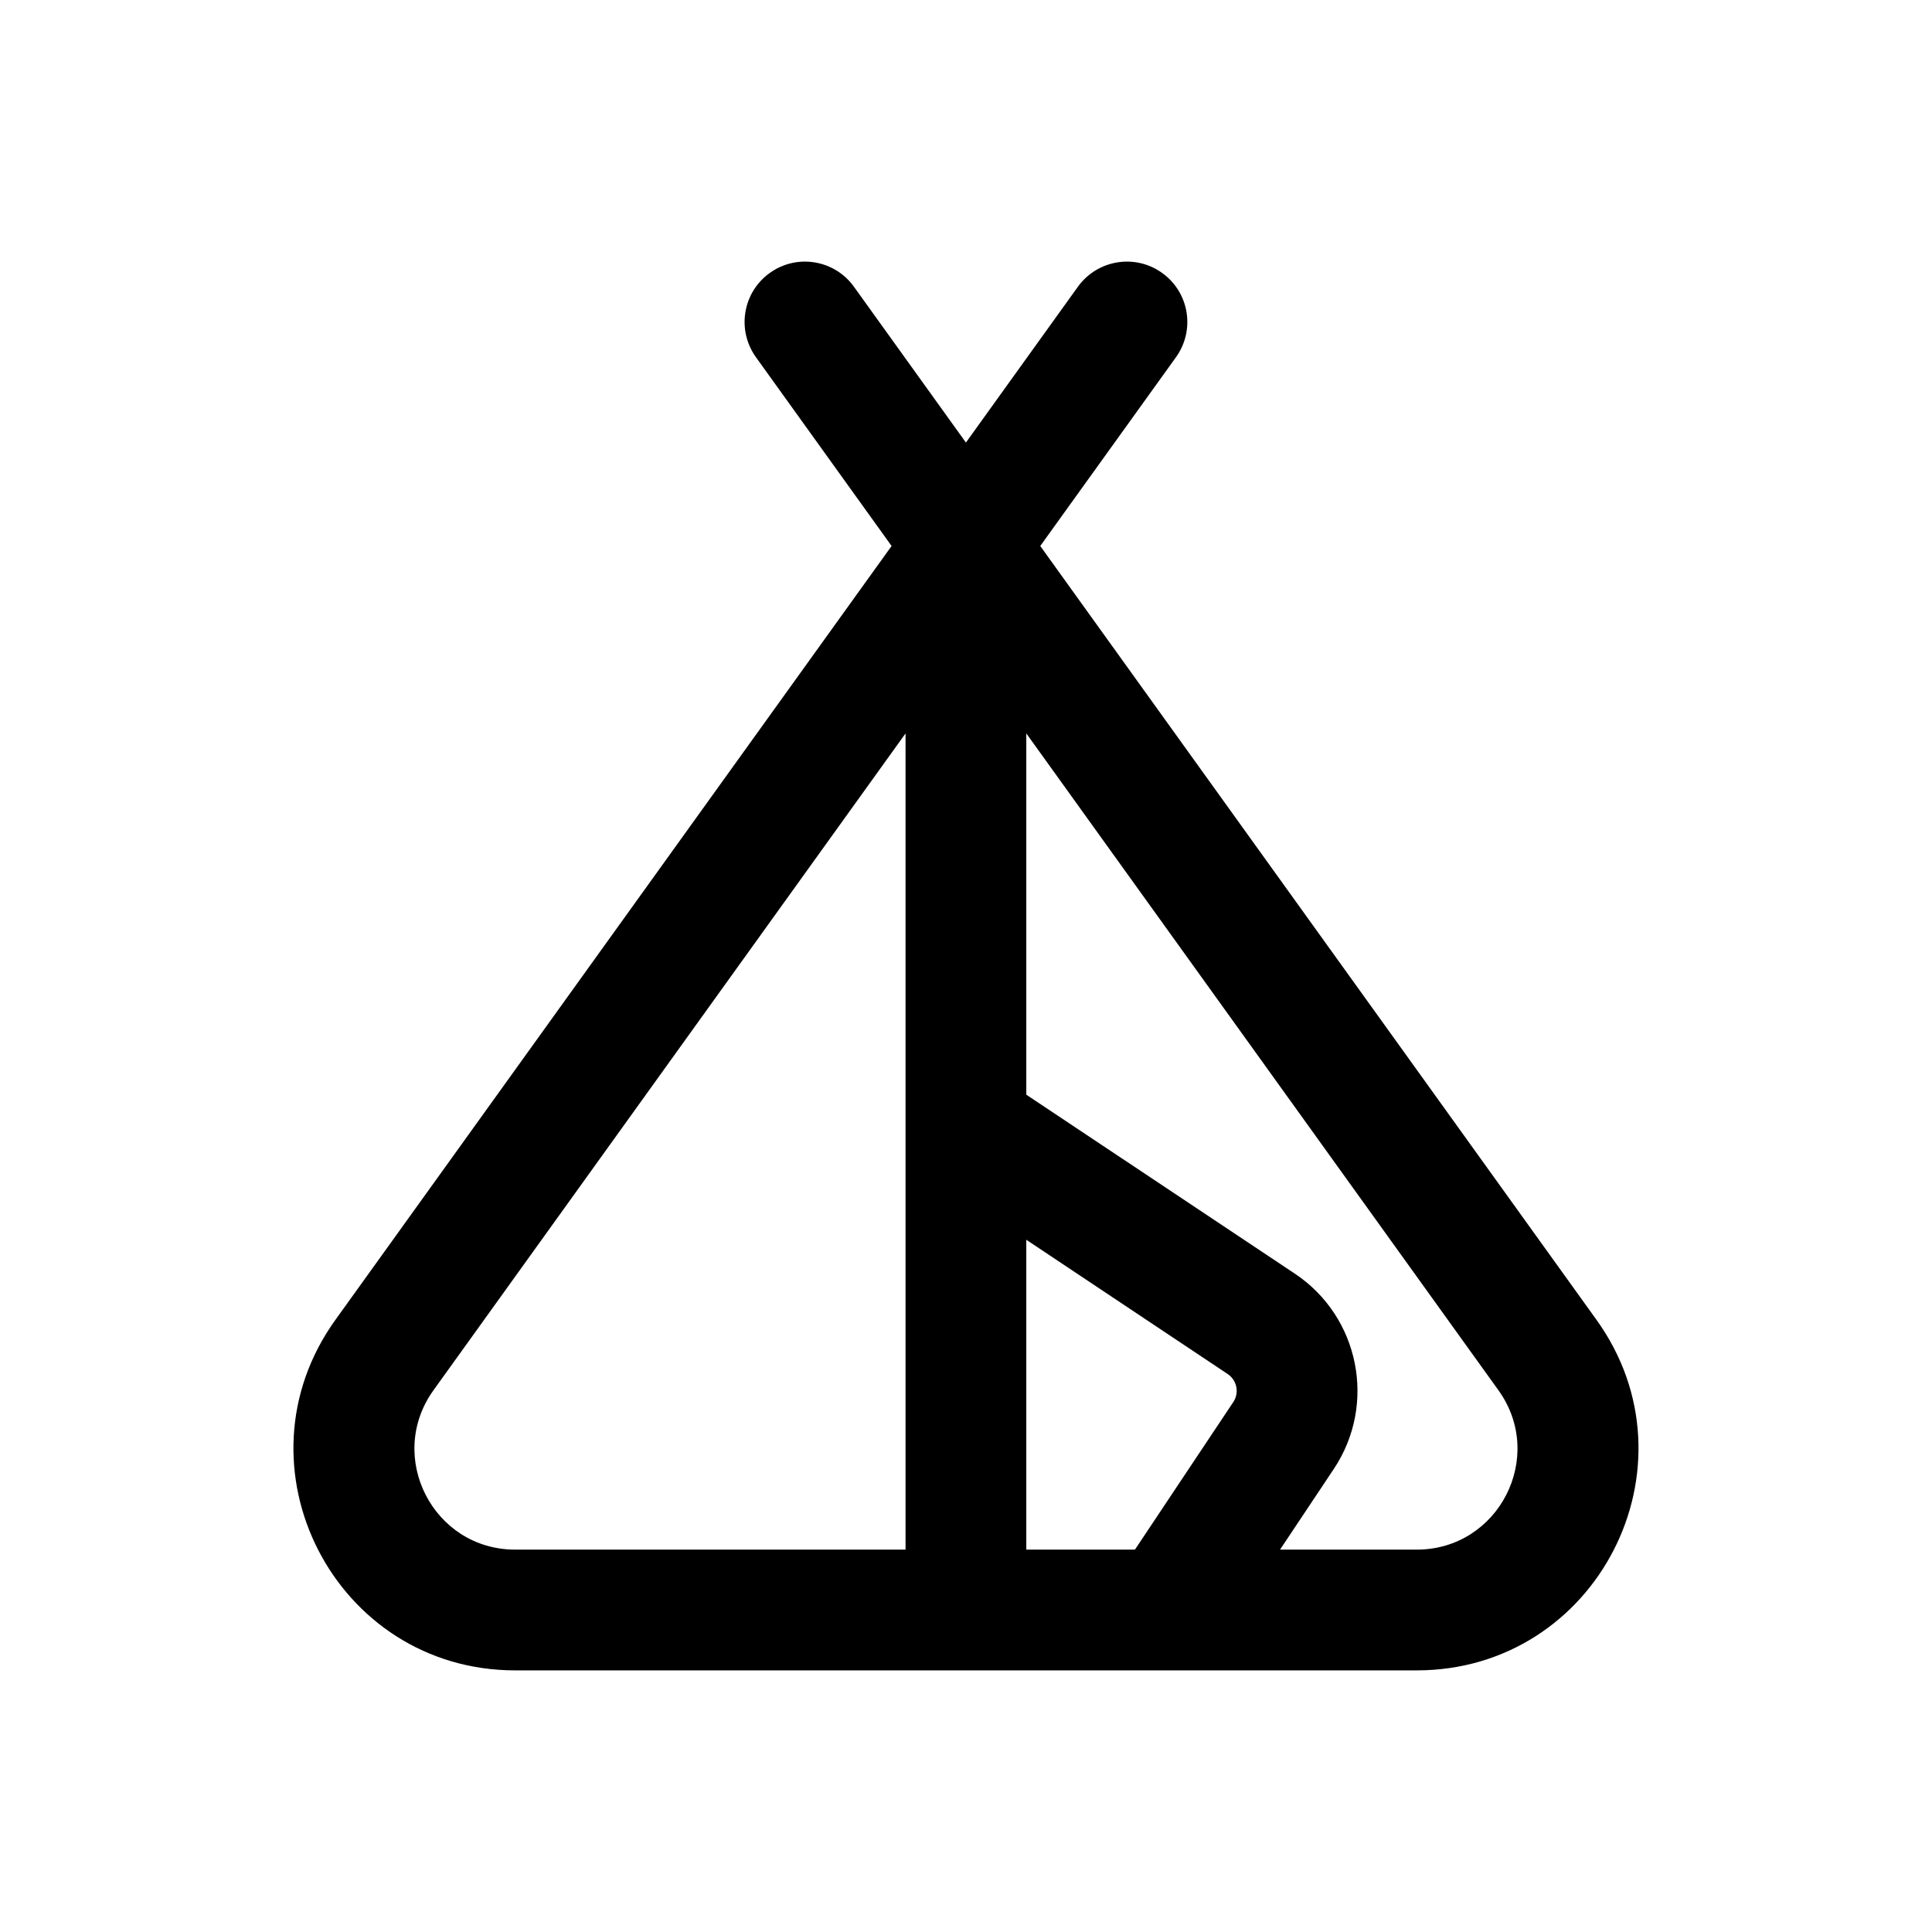 <svg width="24" height="24" viewBox="0 0 24 24" fill="none" xmlns="http://www.w3.org/2000/svg">
<path d="M19.223 16.833L19.832 16.395L19.223 16.833ZM10.608 3.562C10.367 3.226 9.898 3.149 9.562 3.391C9.225 3.633 9.149 4.101 9.391 4.438L10.608 3.562ZM4.776 16.833L5.385 17.27H5.385L4.776 16.833ZM14.608 4.438C14.85 4.101 14.774 3.633 14.437 3.391C14.101 3.149 13.632 3.226 13.39 3.562L14.608 4.438ZM12.749 7C12.749 6.586 12.414 6.25 11.999 6.25C11.585 6.25 11.249 6.586 11.249 7H12.749ZM15.668 16.445L16.084 15.821L15.668 16.445ZM15.945 17.832L16.569 18.248L15.945 17.832ZM17.599 19.25H6.4V20.75H17.599V19.25ZM19.832 16.395L12.608 6.345L11.39 7.22L18.614 17.27L19.832 16.395ZM12.608 6.345L10.608 3.562L9.391 4.438L11.39 7.22L12.608 6.345ZM5.385 17.27L12.608 7.22L11.39 6.345L4.167 16.395L5.385 17.27ZM12.608 7.22L14.608 4.438L13.39 3.562L11.39 6.345L12.608 7.22ZM6.4 19.25C5.382 19.25 4.791 18.097 5.385 17.27L4.167 16.395C2.859 18.214 4.16 20.75 6.4 20.75V19.25ZM17.599 20.75C19.84 20.75 21.14 18.214 19.832 16.395L18.614 17.27C19.208 18.097 18.617 19.25 17.599 19.25V20.75ZM11.249 7L11.249 20H12.749L12.749 7H11.249ZM11.584 14.624L15.251 17.069L16.084 15.821L12.415 13.376L11.584 14.624ZM15.321 17.416L13.876 19.584L15.124 20.416L16.569 18.248L15.321 17.416ZM15.251 17.069C15.366 17.146 15.397 17.301 15.321 17.416L16.569 18.248C17.105 17.444 16.888 16.357 16.084 15.821L15.251 17.069Z" fill="black"/>
</svg>
